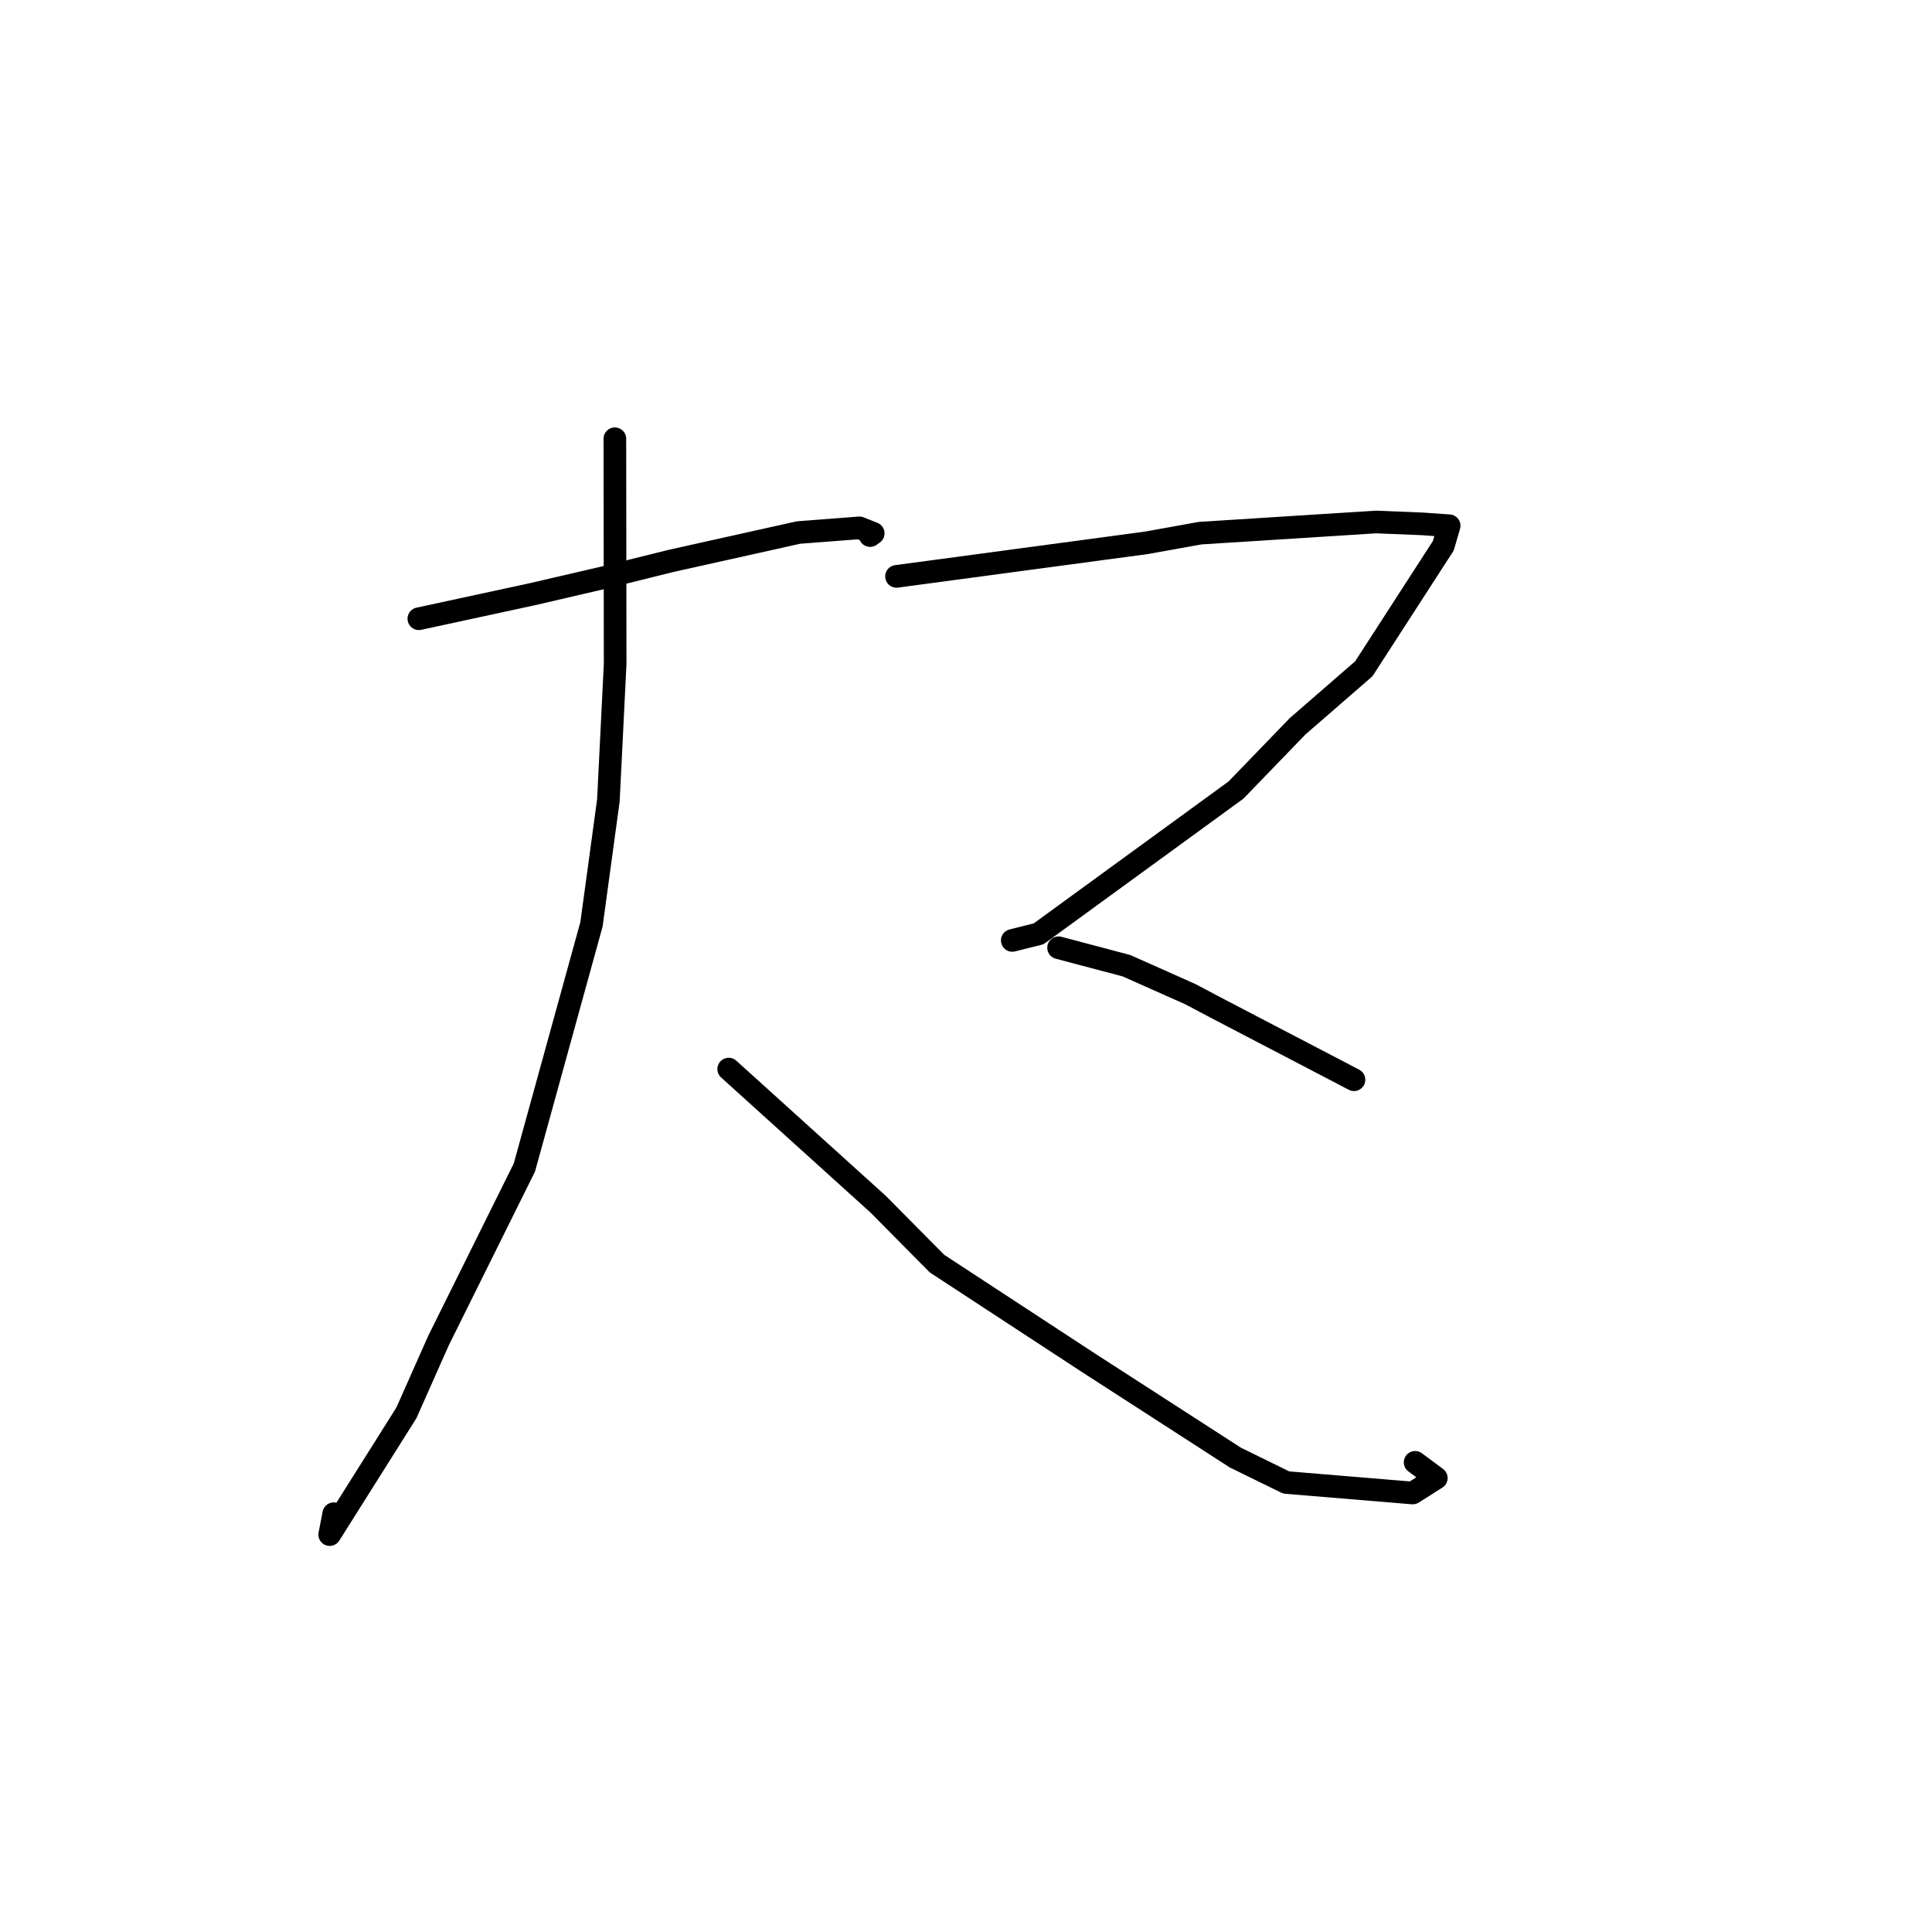 <?xml version="1.0" standalone="no"?>
    <svg width="256" height="256" xmlns="http://www.w3.org/2000/svg" version="1.1">
    <polyline stroke="black" stroke-width="3" stroke-linecap="round" fill="transparent" stroke-linejoin="round" points="55.499 81.987 63.051 80.354 70.603 78.721 80.021 76.532 88.872 74.333 105.81 70.561 113.879 69.944 115.706 70.672 115.295 70.966 " />
        <polyline stroke="black" stroke-width="3" stroke-linecap="round" fill="transparent" stroke-linejoin="round" points="81.473 58.138 81.492 73.062 81.51 87.985 80.614 106.053 78.376 122.467 69.484 154.702 58.101 177.64 53.852 187.21 43.687 203.344 44.225 200.574 " />
        <polyline stroke="black" stroke-width="3" stroke-linecap="round" fill="transparent" stroke-linejoin="round" points="96.558 141.66 106.471 150.623 116.384 159.586 124.148 167.43 144.307 180.626 163.684 193.132 170.428 196.439 187.187 197.83 190.319 195.849 187.513 193.765 " />
        <polyline stroke="black" stroke-width="3" stroke-linecap="round" fill="transparent" stroke-linejoin="round" points="118.792 76.374 135.323 74.155 151.854 71.935 159.028 70.646 182.327 69.167 188.521 69.418 191.996 69.663 192.021 69.664 191.245 72.319 180.713 88.617 171.947 96.228 163.775 104.687 137.616 123.741 134.131 124.612 " />
        <polyline stroke="black" stroke-width="3" stroke-linecap="round" fill="transparent" stroke-linejoin="round" points="140.269 125.582 144.765 126.772 149.262 127.962 157.695 131.717 161.503 133.728 177.005 141.813 179.409 143.072 " />
        </svg>